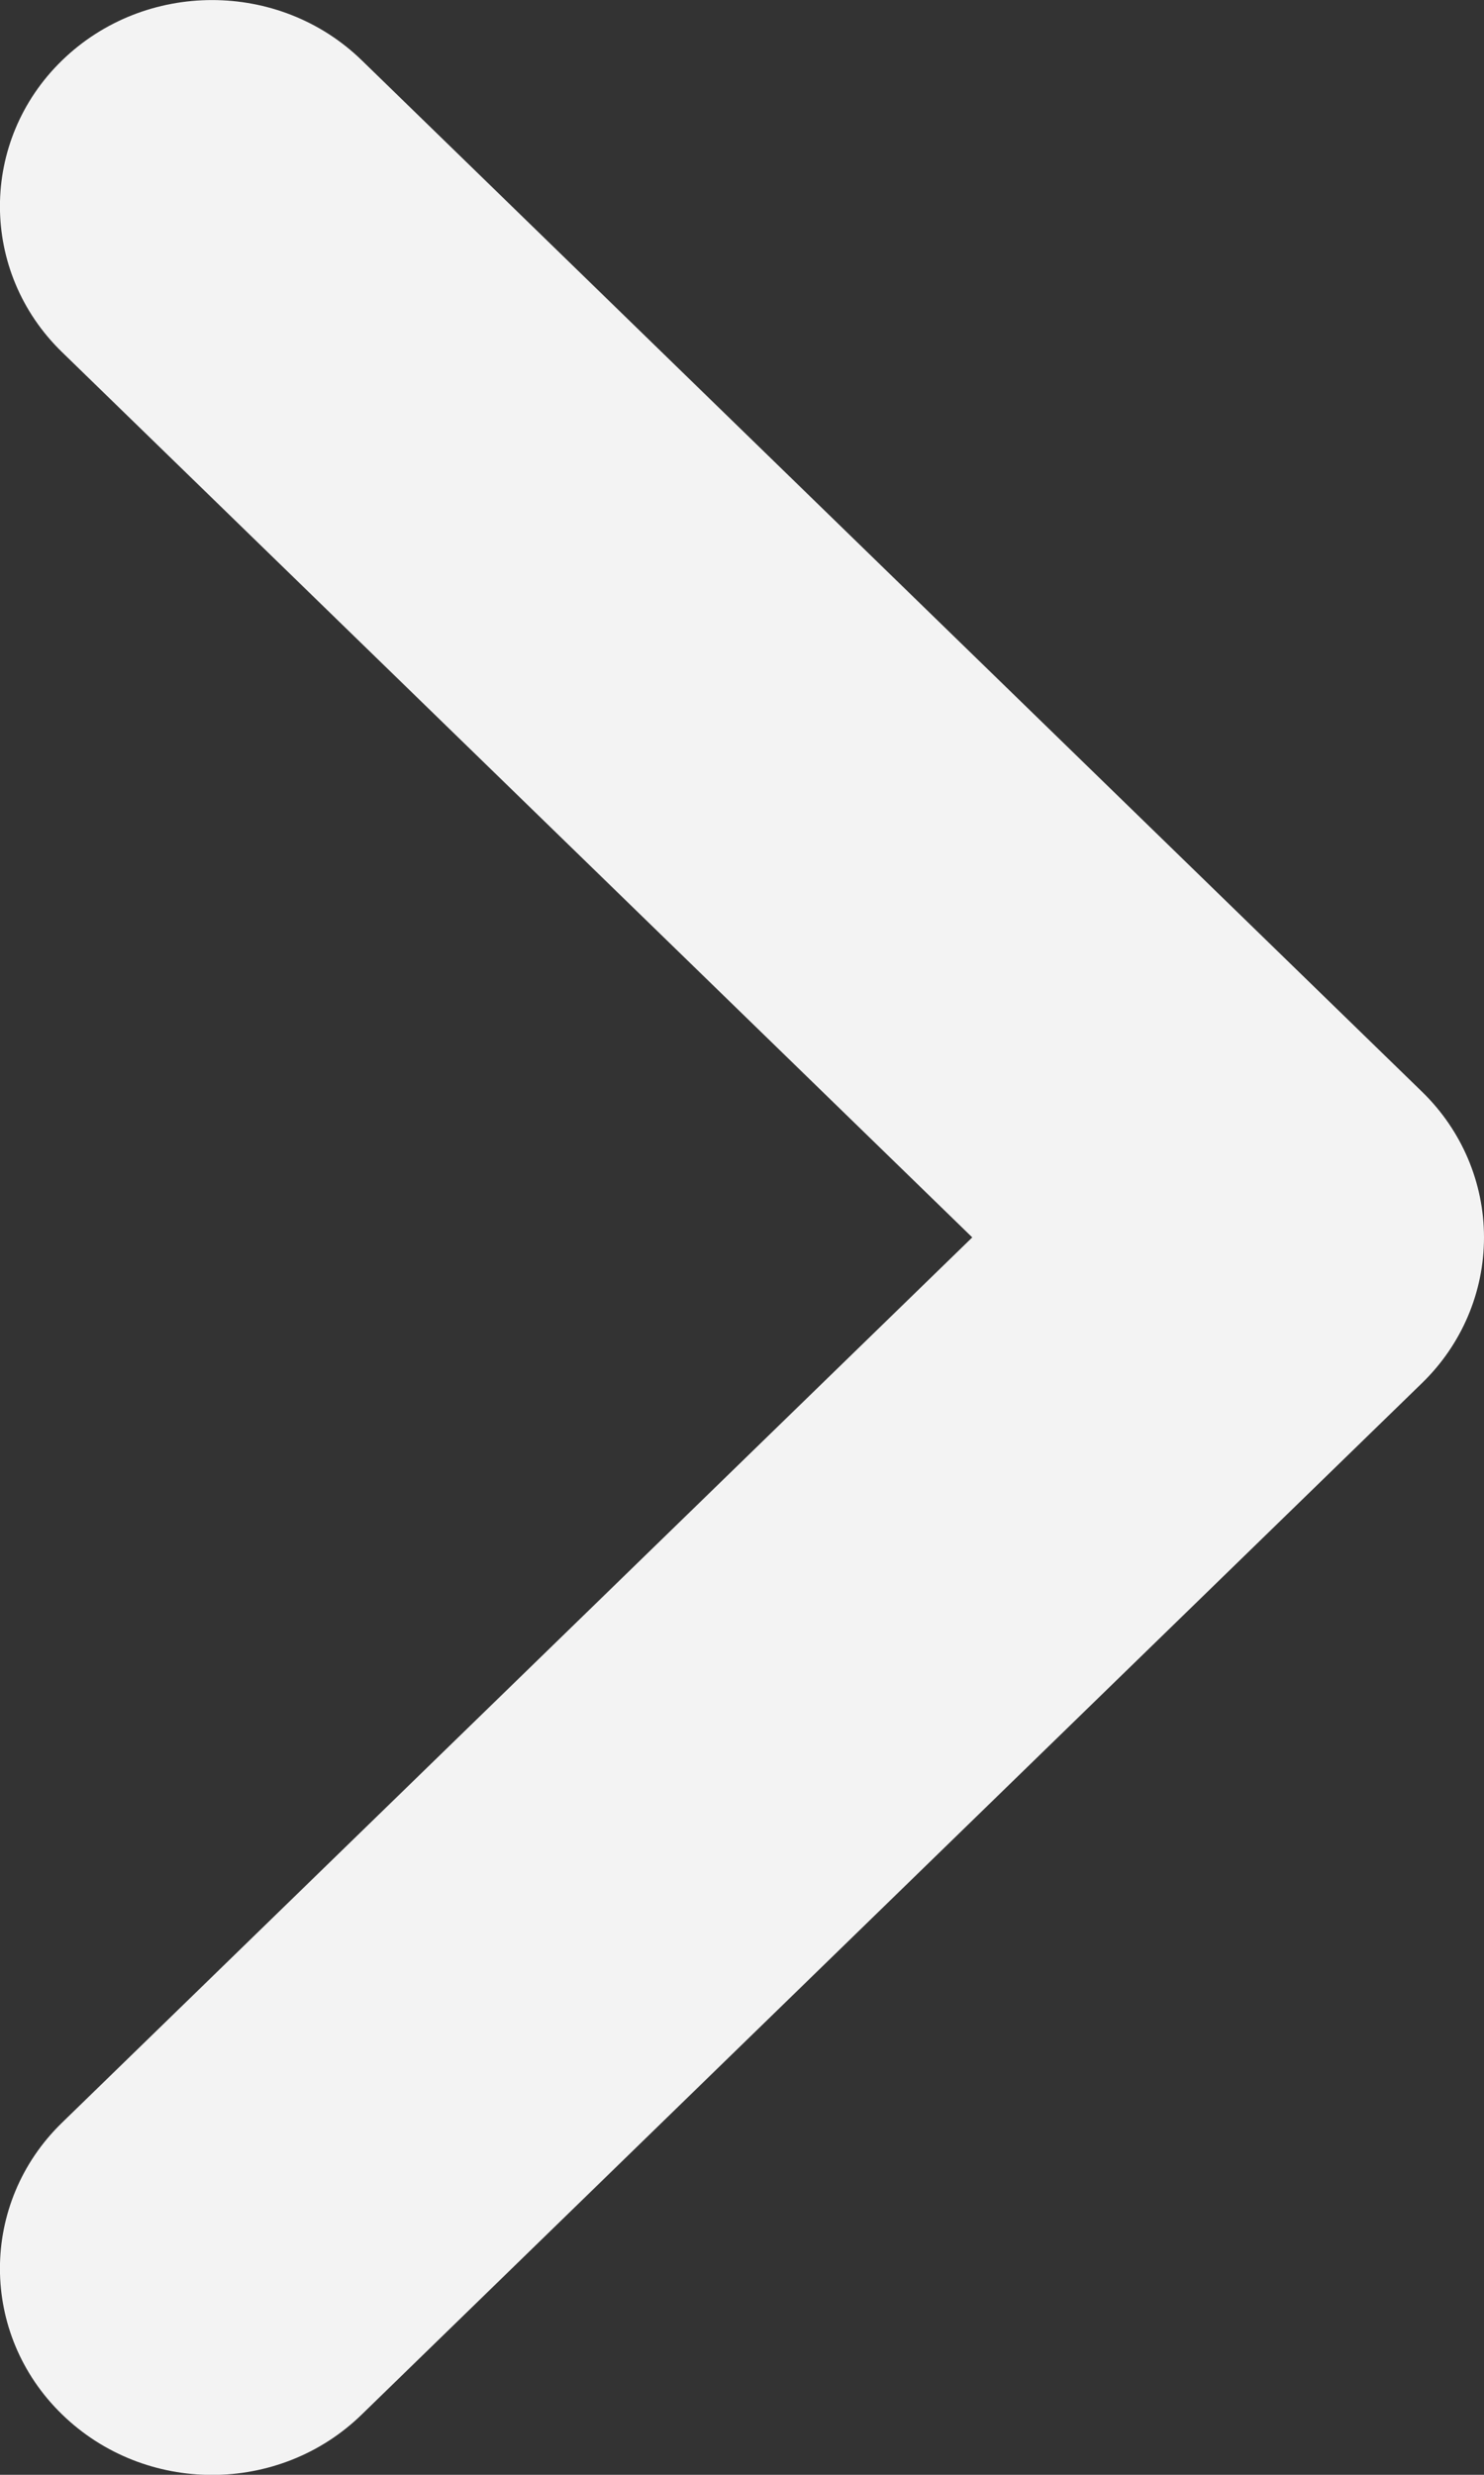 <svg width="6" height="10" viewBox="0 0 6 10" fill="none" xmlns="http://www.w3.org/2000/svg">
<rect x="0" y="0" width="6" height="10" fill="#333333" stroke="none"/>
<path fill-rule="evenodd" clip-rule="evenodd" d="M1.463 9.756C1.129 10.082 0.586 10.082 0.251 9.756C-0.084 9.431 -0.084 8.902 0.251 8.577L3.931 5L0.251 1.423C-0.084 1.098 -0.084 0.569 0.251 0.244C0.586 -0.081 1.129 -0.081 1.463 0.244L5.749 4.411C5.91 4.567 6 4.779 6 5C6 5.221 5.91 5.433 5.749 5.589L1.463 9.756Z" fill="white" fill-opacity="0.94"/>
</svg>
